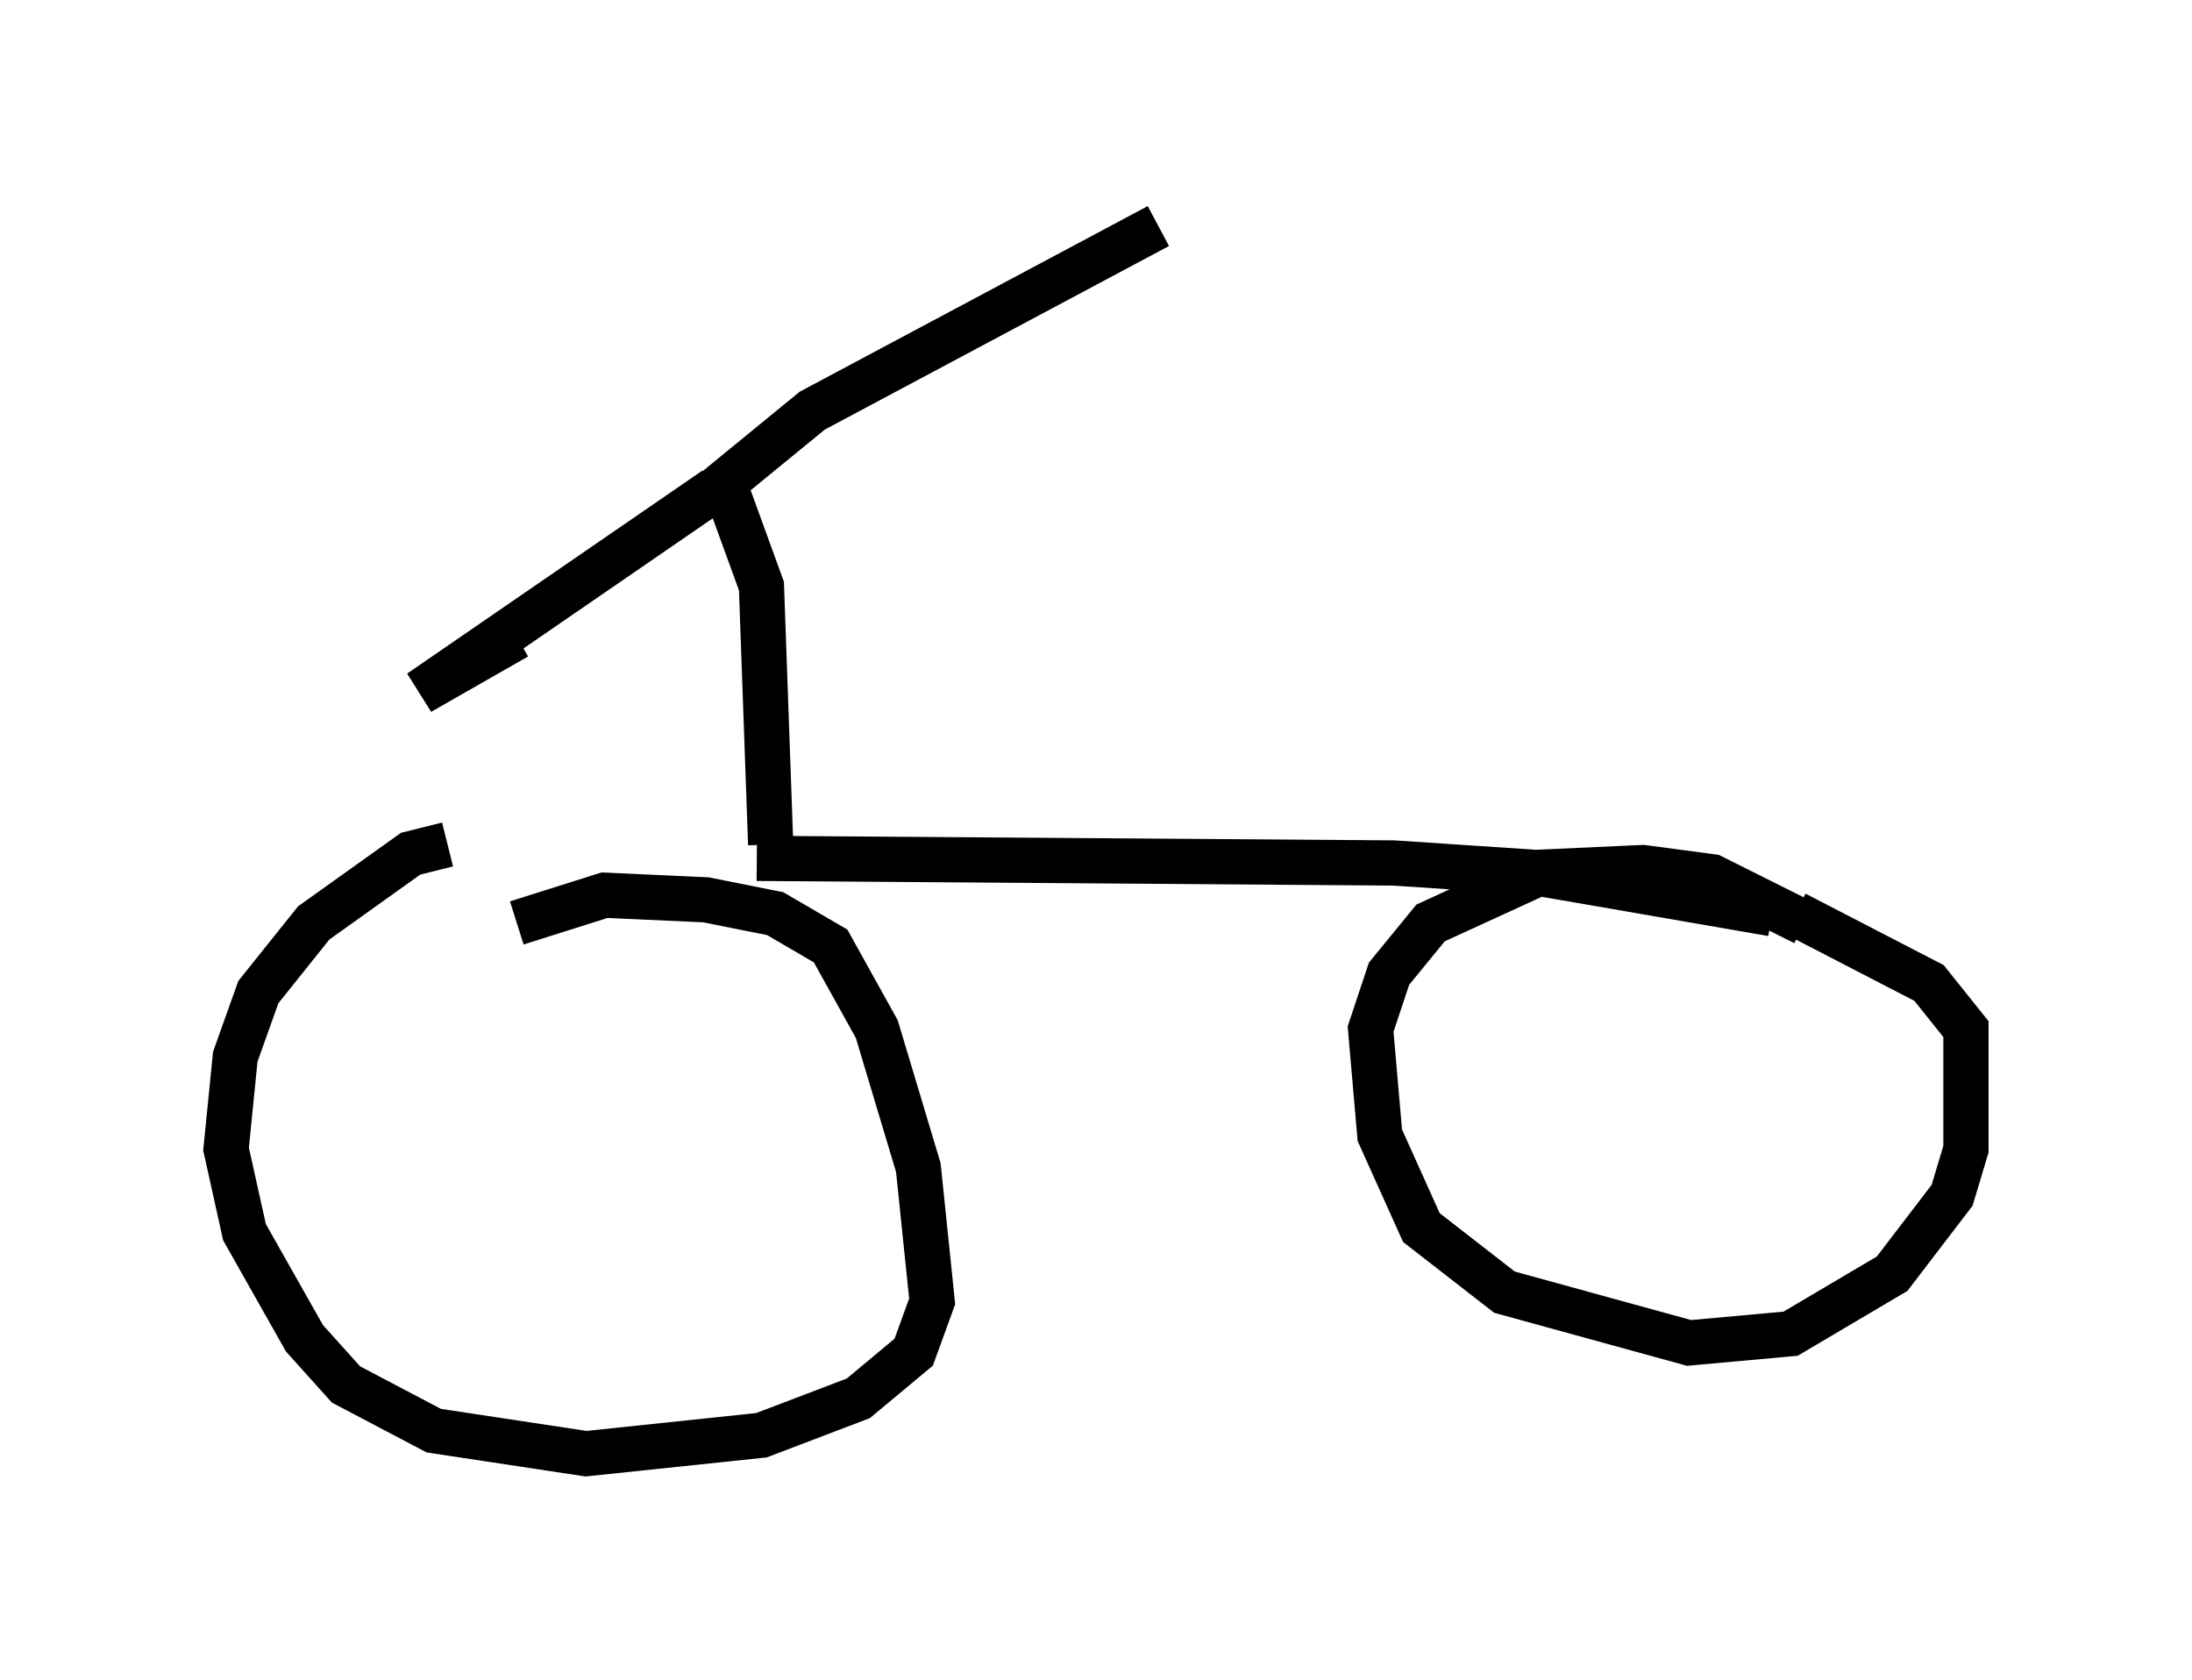 <?xml version="1.0" encoding="utf-8" ?>
<svg baseProfile="full" height="37.154" version="1.1" width="48.486" xmlns="http://www.w3.org/2000/svg" xmlns:ev="http://www.w3.org/2001/xml-events" xmlns:xlink="http://www.w3.org/1999/xlink"><defs /><rect fill="white" height="37.154" width="48.486" x="0" y="0" /><path d="M12.248, 18.883 m-2.348, -0.204 l-0.817, 0.204 -2.144, 1.531 l-1.225, 1.531 -0.51, 1.429 l-0.204, 2.042 0.408, 1.838 l1.327, 2.348 0.919, 1.021 l1.94, 1.021 3.369, 0.51 l3.879, -0.408 2.144, -0.817 l1.225, -1.021 0.408, -1.123 l-0.306, -2.96 -0.919, -3.063 l-1.021, -1.838 -1.225, -0.715 l-1.531, -0.306 -2.246, -0.102 l-1.94, 0.613 m28.482, 0.0 l-2.042, -1.021 -1.531, -0.204 l-2.246, 0.102 -2.45, 1.123 l-0.919, 1.123 -0.408, 1.225 l0.204, 2.348 0.919, 2.042 l1.838, 1.429 4.083, 1.123 l2.246, -0.204 2.246, -1.327 l1.327, -1.735 0.306, -1.021 l0.0, -2.654 -0.817, -1.021 l-2.96, -1.531 m-22.969, -1.225 l14.088, 0.102 3.063, 0.204 l5.308, 0.919 m-22.152, -1.531 l-0.204, -5.717 -0.817, -2.246 m-0.204, 0.102 l-6.533, 4.492 2.144, -1.225 m4.288, -3.165 l2.246, -1.838 7.656, -4.083 " fill="none" stroke="black" stroke-width="1" /></svg>